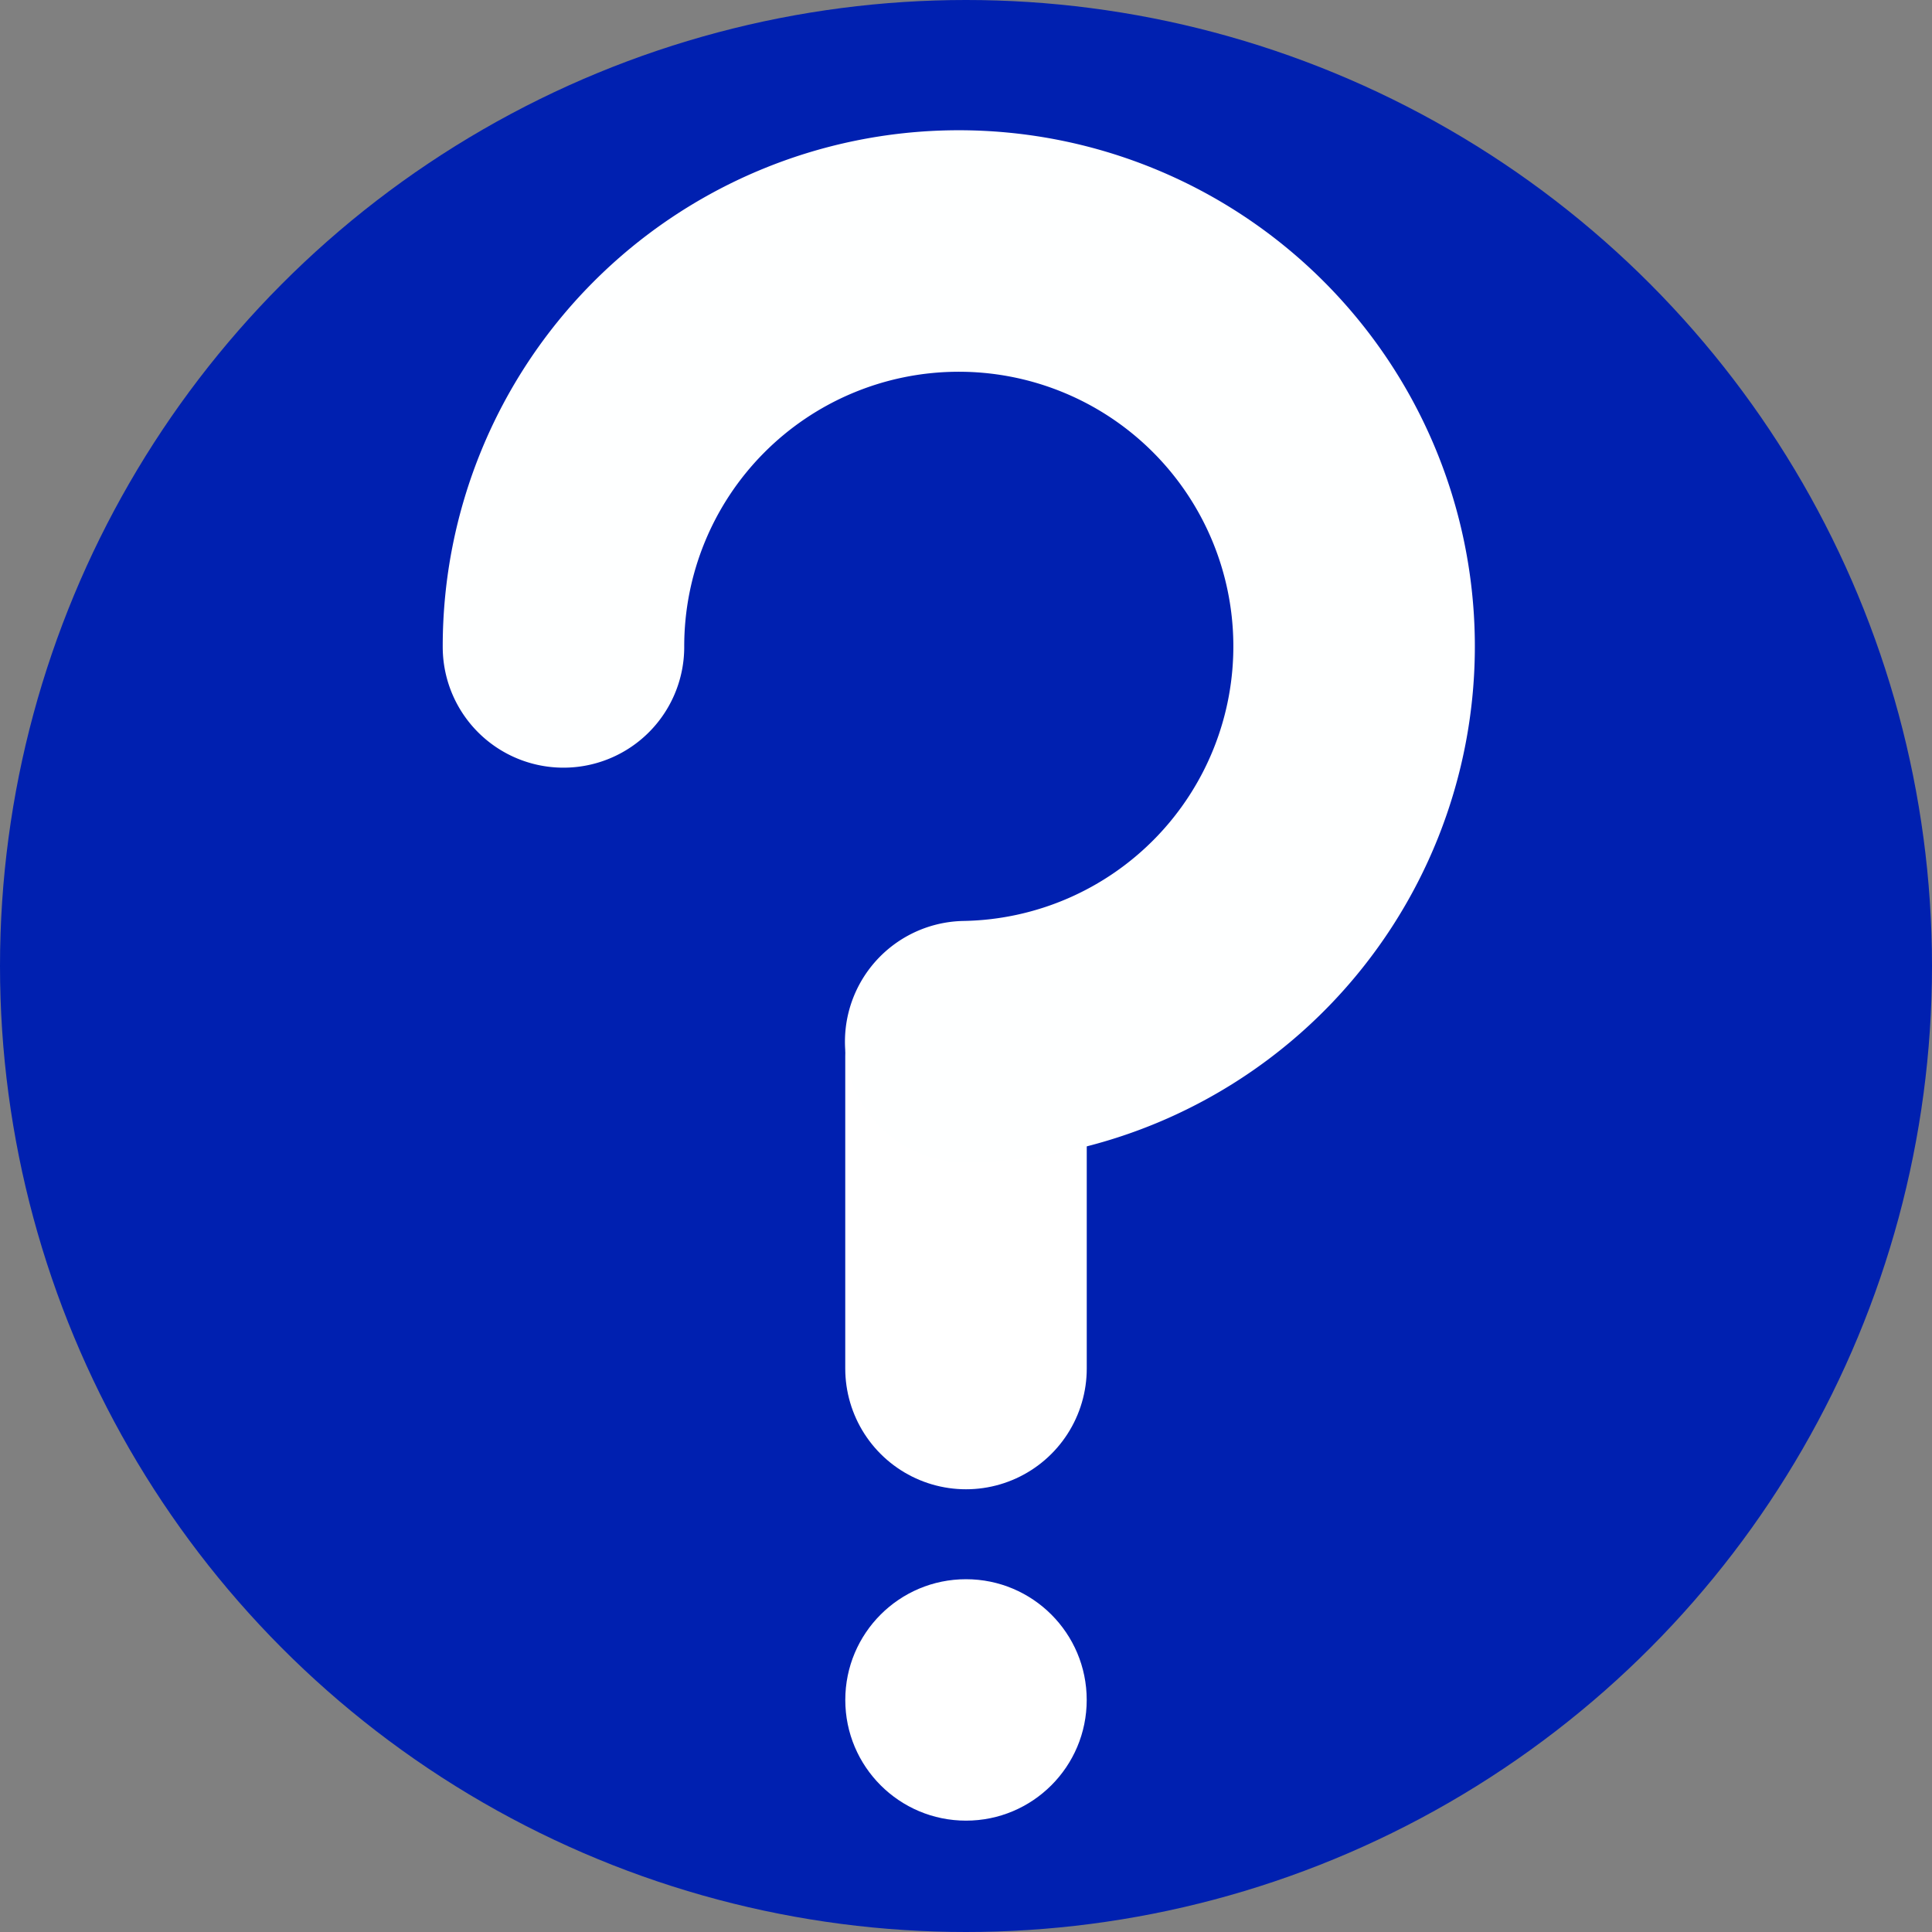 <?xml version="1.0" encoding="UTF-8" standalone="no"?>
<!-- Created with Inkscape (http://www.inkscape.org/) -->

<svg
   width="96"
   height="96"
   viewBox="0 0 25.4 25.4"
   version="1.1"
   id="svg8"
   inkscape:version="1.1.2 (0a00cf5339, 2022-02-04)"
   sodipodi:docname="help.svg"
   xmlns:inkscape="http://www.inkscape.org/namespaces/inkscape"
   xmlns:sodipodi="http://sodipodi.sourceforge.net/DTD/sodipodi-0.dtd"
   xmlns="http://www.w3.org/2000/svg"
   xmlns:svg="http://www.w3.org/2000/svg"
   xmlns:rdf="http://www.w3.org/1999/02/22-rdf-syntax-ns#"
   xmlns:cc="http://creativecommons.org/ns#"
   xmlns:dc="http://purl.org/dc/elements/1.1/">
  <rect x="0" y="0" width="25.4" height="25.4" fill="#808080" stroke="none"/>
  <defs
     id="defs2" />
  <sodipodi:namedview
     id="base"
     pagecolor="#ffffff"
     bordercolor="#666666"
     borderopacity="1.0"
     inkscape:pageopacity="0.0"
     inkscape:pageshadow="2"
     inkscape:zoom="7.919596"
     inkscape:cx="22.665298"
     inkscape:cy="48.613591"
     inkscape:document-units="mm"
     inkscape:current-layer="layer1"
     showgrid="true"
     units="px"
     inkscape:window-width="1920"
     inkscape:window-height="1015"
     inkscape:window-x="0"
     inkscape:window-y="0"
     inkscape:window-maximized="1"
     inkscape:pagecheckerboard="0">
    <inkscape:grid
       type="xygrid"
       id="grid3713"
       spacingx="0.265"
       empspacing="4" />
  </sodipodi:namedview>
  <g
     inkscape:label="Layer 1"
     inkscape:groupmode="layer"
     id="layer1"
     transform="translate(0,-271.6)">
    <circle
       style="fill:#0020b0;fill-opacity:1;stroke:none;stroke-width:1.814;stroke-linecap:round;stroke-miterlimit:4;stroke-dasharray:none;stroke-opacity:1"
       id="path1017"
       cx="12.7"
       cy="284.3"
       r="12.7" />
    <path
       style="fill:none;stroke:#ffffff;stroke-width:3.175;stroke-linecap:round;stroke-linejoin:miter;stroke-miterlimit:4;stroke-dasharray:none;stroke-opacity:1"
       d="m 12.7,285.483 v 4.109"
       id="path1019"
       inkscape:connector-curvature="0"
       sodipodi:nodetypes="cc" />
    <circle
       style="fill:#ffffff;fill-opacity:1;stroke:none;stroke-width:1;stroke-linecap:square;stroke-linejoin:round"
       id="path989"
       cx="12.7"
       cy="293.949"
       r="1.587" />
    <path
       style="fill:none;fill-opacity:1;stroke:#feffff;stroke-width:3.175;stroke-linecap:round;stroke-linejoin:round;stroke-miterlimit:4;stroke-dasharray:none;stroke-opacity:1"
       id="path1679"
       sodipodi:type="arc"
       sodipodi:cx="12.605496"
       sodipodi:cy="280.09708"
       sodipodi:rx="5.1971626"
       sodipodi:ry="5.197556"
       sodipodi:start="3.1401531"
       sodipodi:end="1.5533833"
       sodipodi:open="true"
       sodipodi:arc-type="arc"
       d="m 7.408,280.105 a 5.197,5.198 0 0 1 5.162,-5.205 5.197,5.198 0 0 1 5.232,5.135 5.197,5.198 0 0 1 -5.106,5.26" />
  </g>
</svg>
